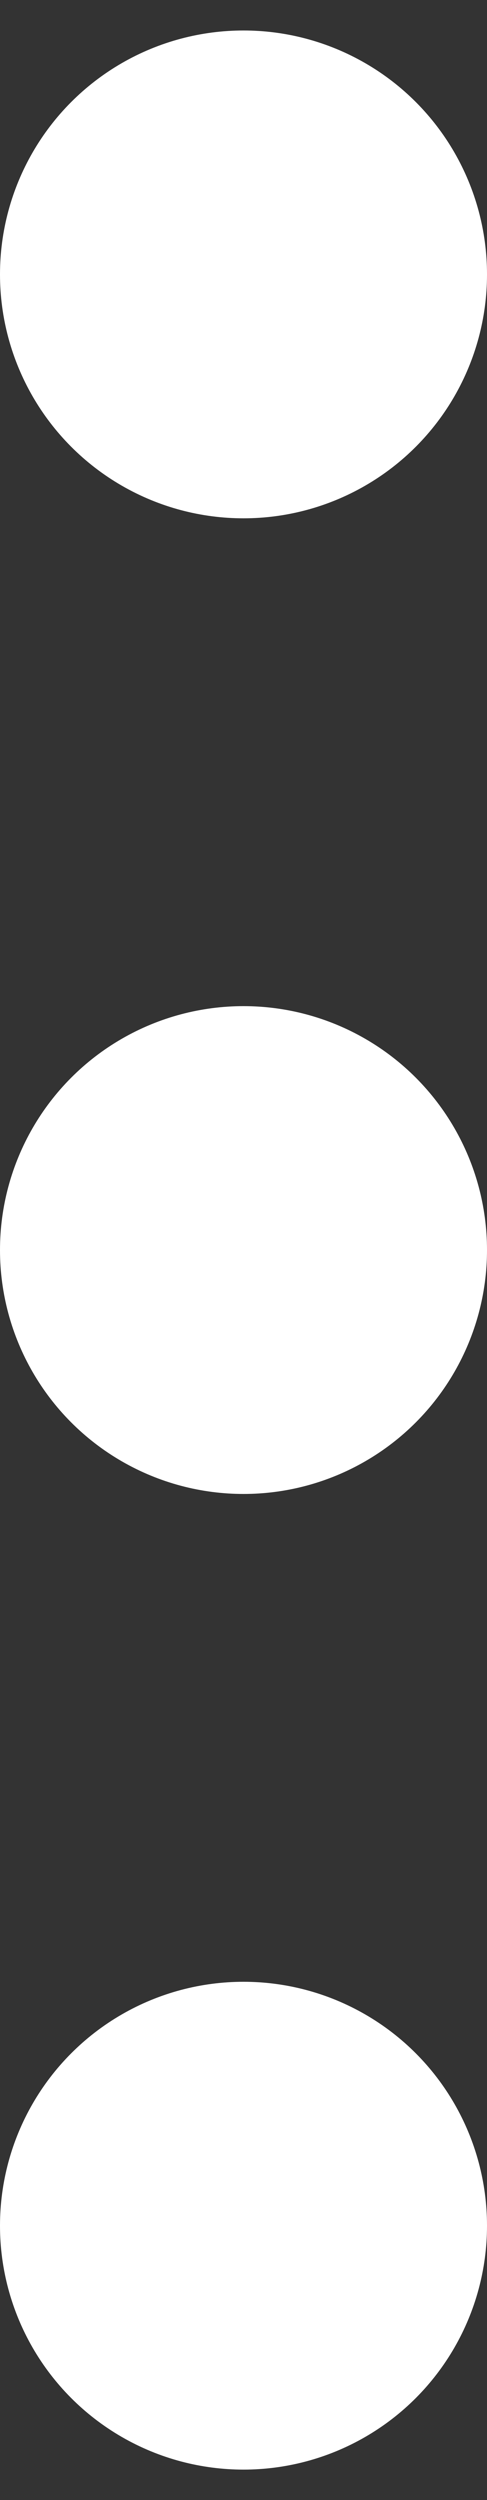 <svg width="8" height="41" viewBox="0 0 8 41" fill="none" xmlns="http://www.w3.org/2000/svg">
<rect x="0" y="0" width="8" height="41" fill="#333333" stroke="none"/>
<circle cx="4" cy="4.5" r="4" fill="#fff"/>
<circle cx="4" cy="20.5" r="4" fill="#fff"/>
<circle cx="4" cy="36.5" r="4" fill="#fff"/>
</svg>
